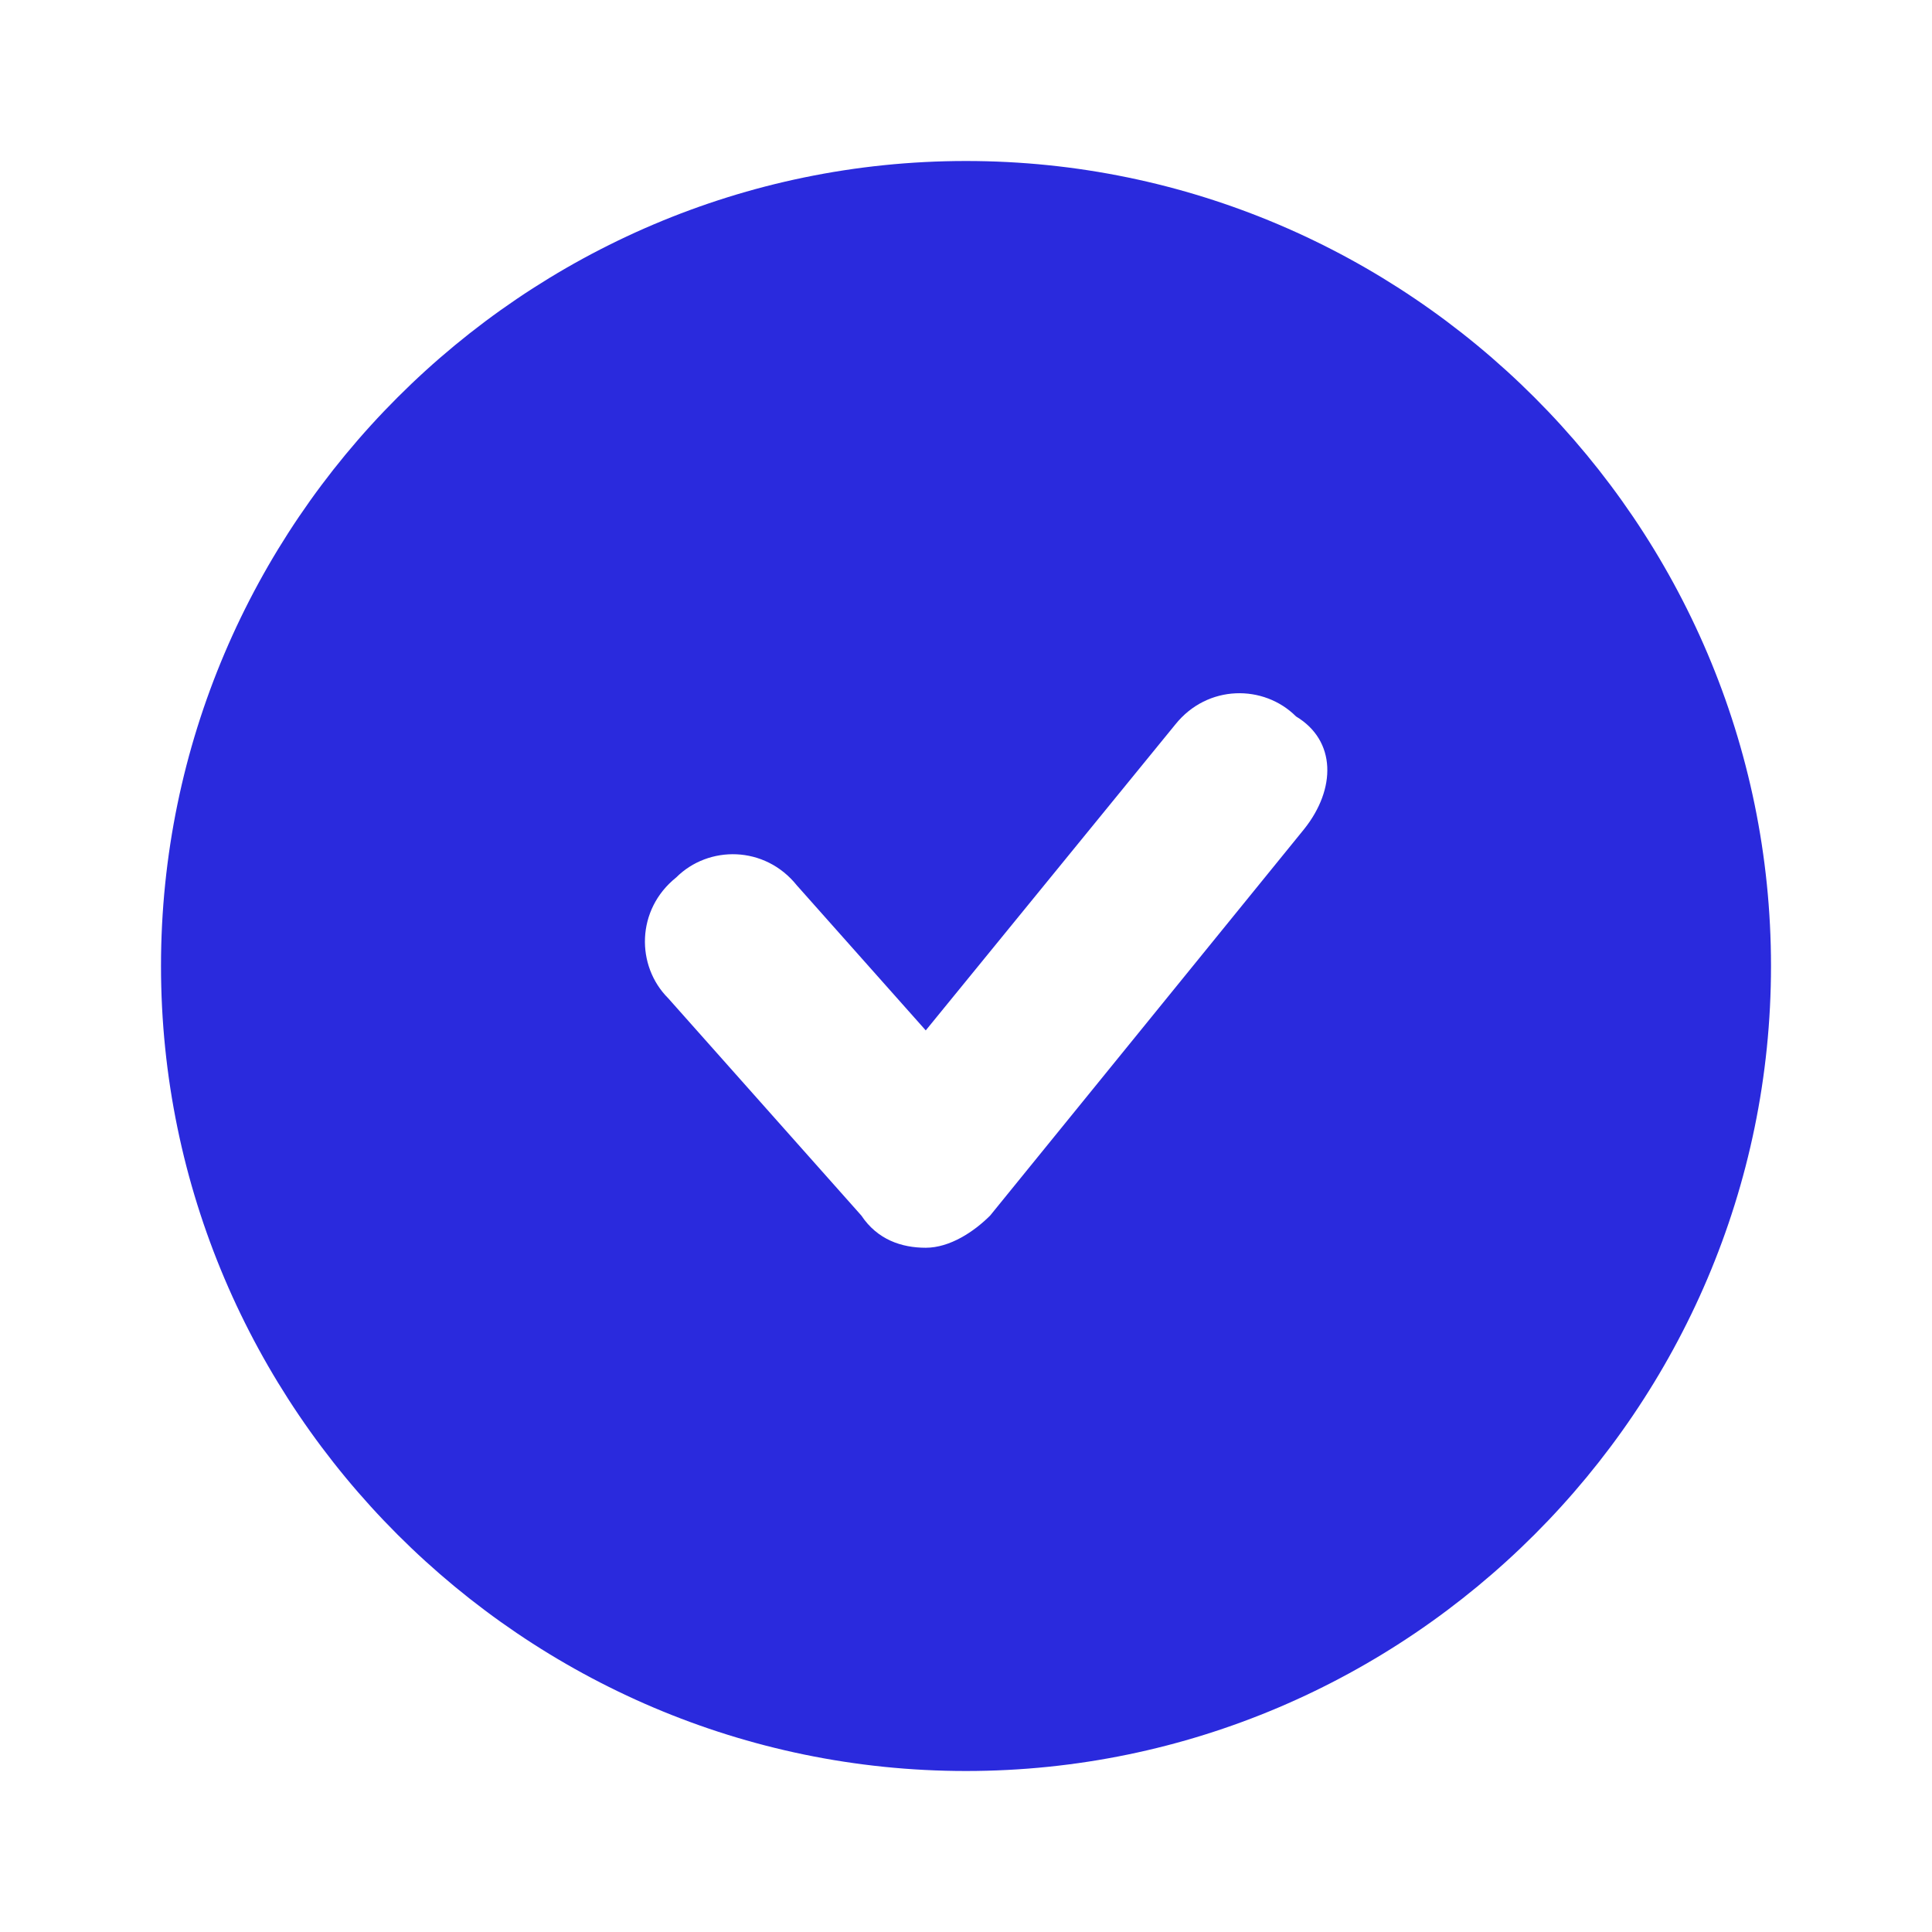 <?xml version="1.0" encoding="utf-8"?>
<!-- Generator: Adobe Illustrator 22.1.0, SVG Export Plug-In . SVG Version: 6.00 Build 0)  -->
<svg version="1.1" id="Layer_1" xmlns="http://www.w3.org/2000/svg" xmlns:xlink="http://www.w3.org/1999/xlink" x="0px" y="0px"
	 viewBox="0 0 24 24" style="enable-background:new 0 0 24 24;" xml:space="preserve">
<style type="text/css">
	.st0{fill:#2A2ADD;}
</style>
<path class="st0" d="M12,2C6.5,2,2,6.5,2,12s4.5,10,10,10s10-4.5,10-10S17.5,2,12,2z M16.2,10.3l-3.9,4.8c-0.2,0.2-0.5,0.4-0.8,0.4
	c-0.3,0-0.6-0.1-0.8-0.4l-2.4-2.7c-0.4-0.4-0.4-1.1,0.1-1.5c0.4-0.4,1.1-0.4,1.5,0.1l1.6,1.8l3.1-3.8c0.4-0.5,1.1-0.5,1.5-0.1
	C16.6,9.2,16.6,9.8,16.2,10.3z"/>
</svg>
